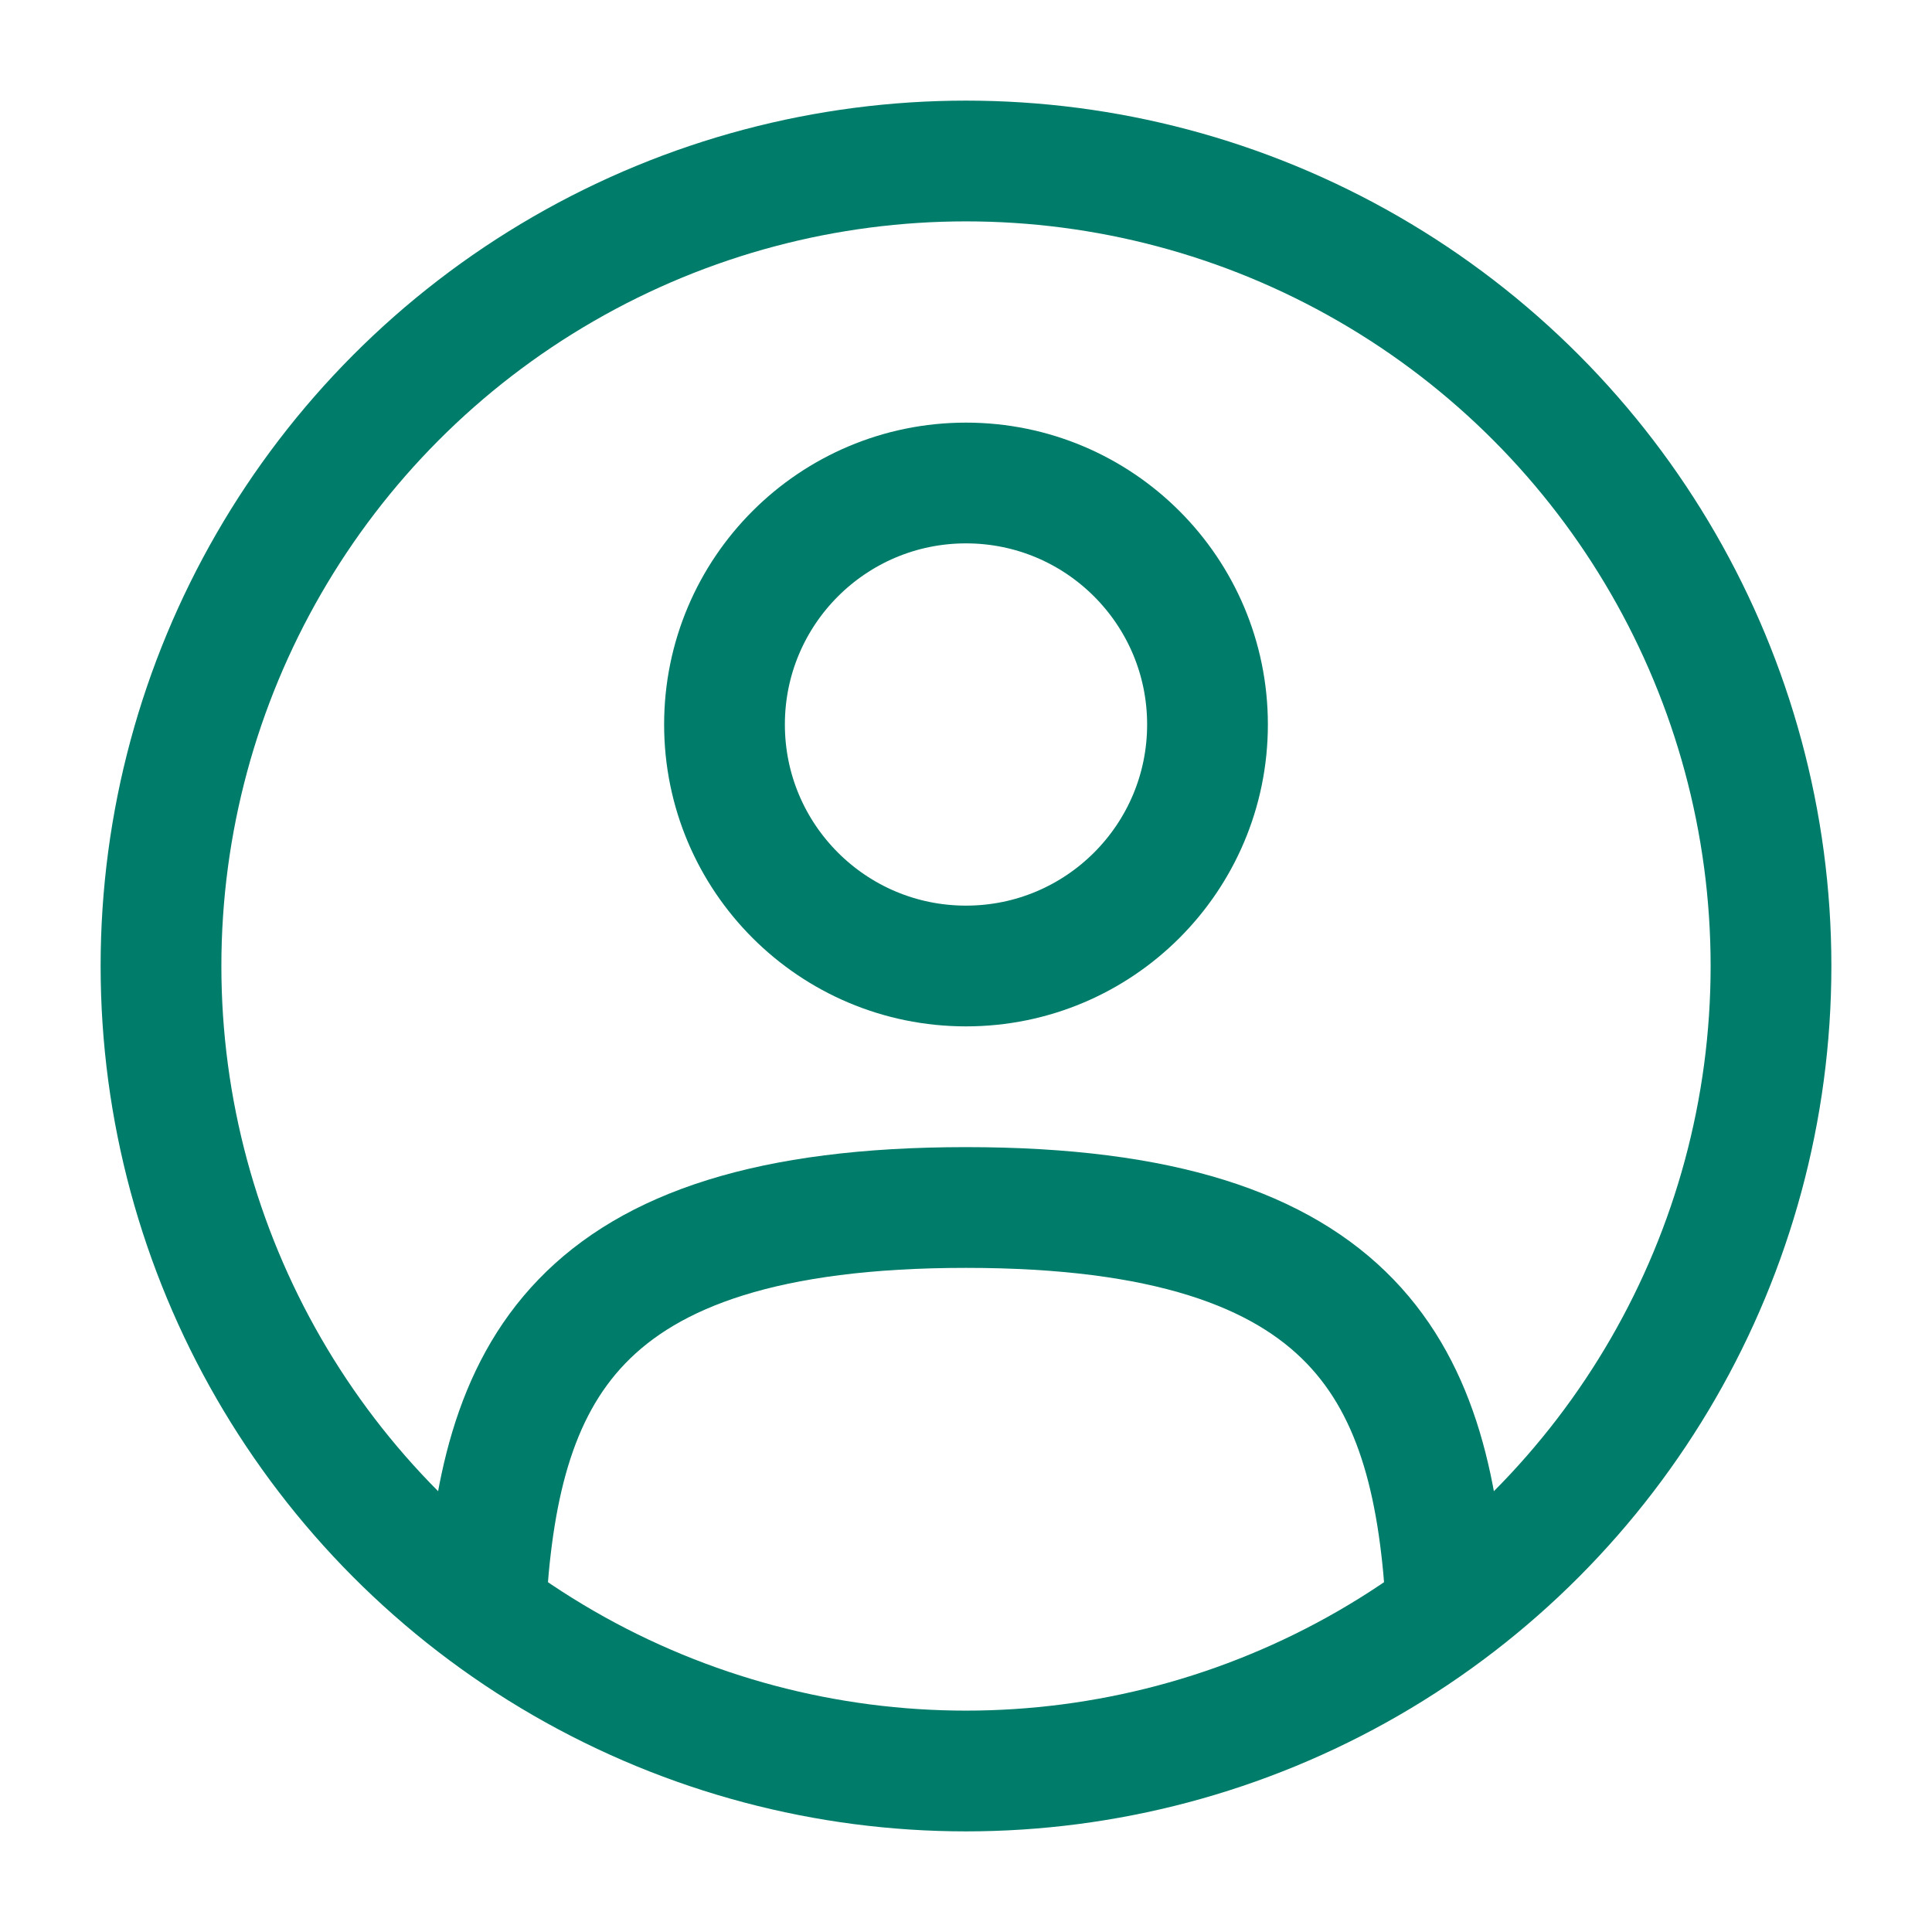 <svg width="24" height="24" viewBox="0 0 24 24" fill="none" xmlns="http://www.w3.org/2000/svg">
<circle cx="12" cy="9" r="3" stroke="#007C6A" stroke-width="1.5"/>
<circle cx="12" cy="12" r="10" stroke="#007C6A" stroke-width="1.5"/>
<path d="M17.969 20C17.81 17.108 16.925 15 12 15C7.075 15 6.19 17.108 6.031 20" stroke="#007C6A" stroke-width="1.5" stroke-linecap="round"/>
</svg>
